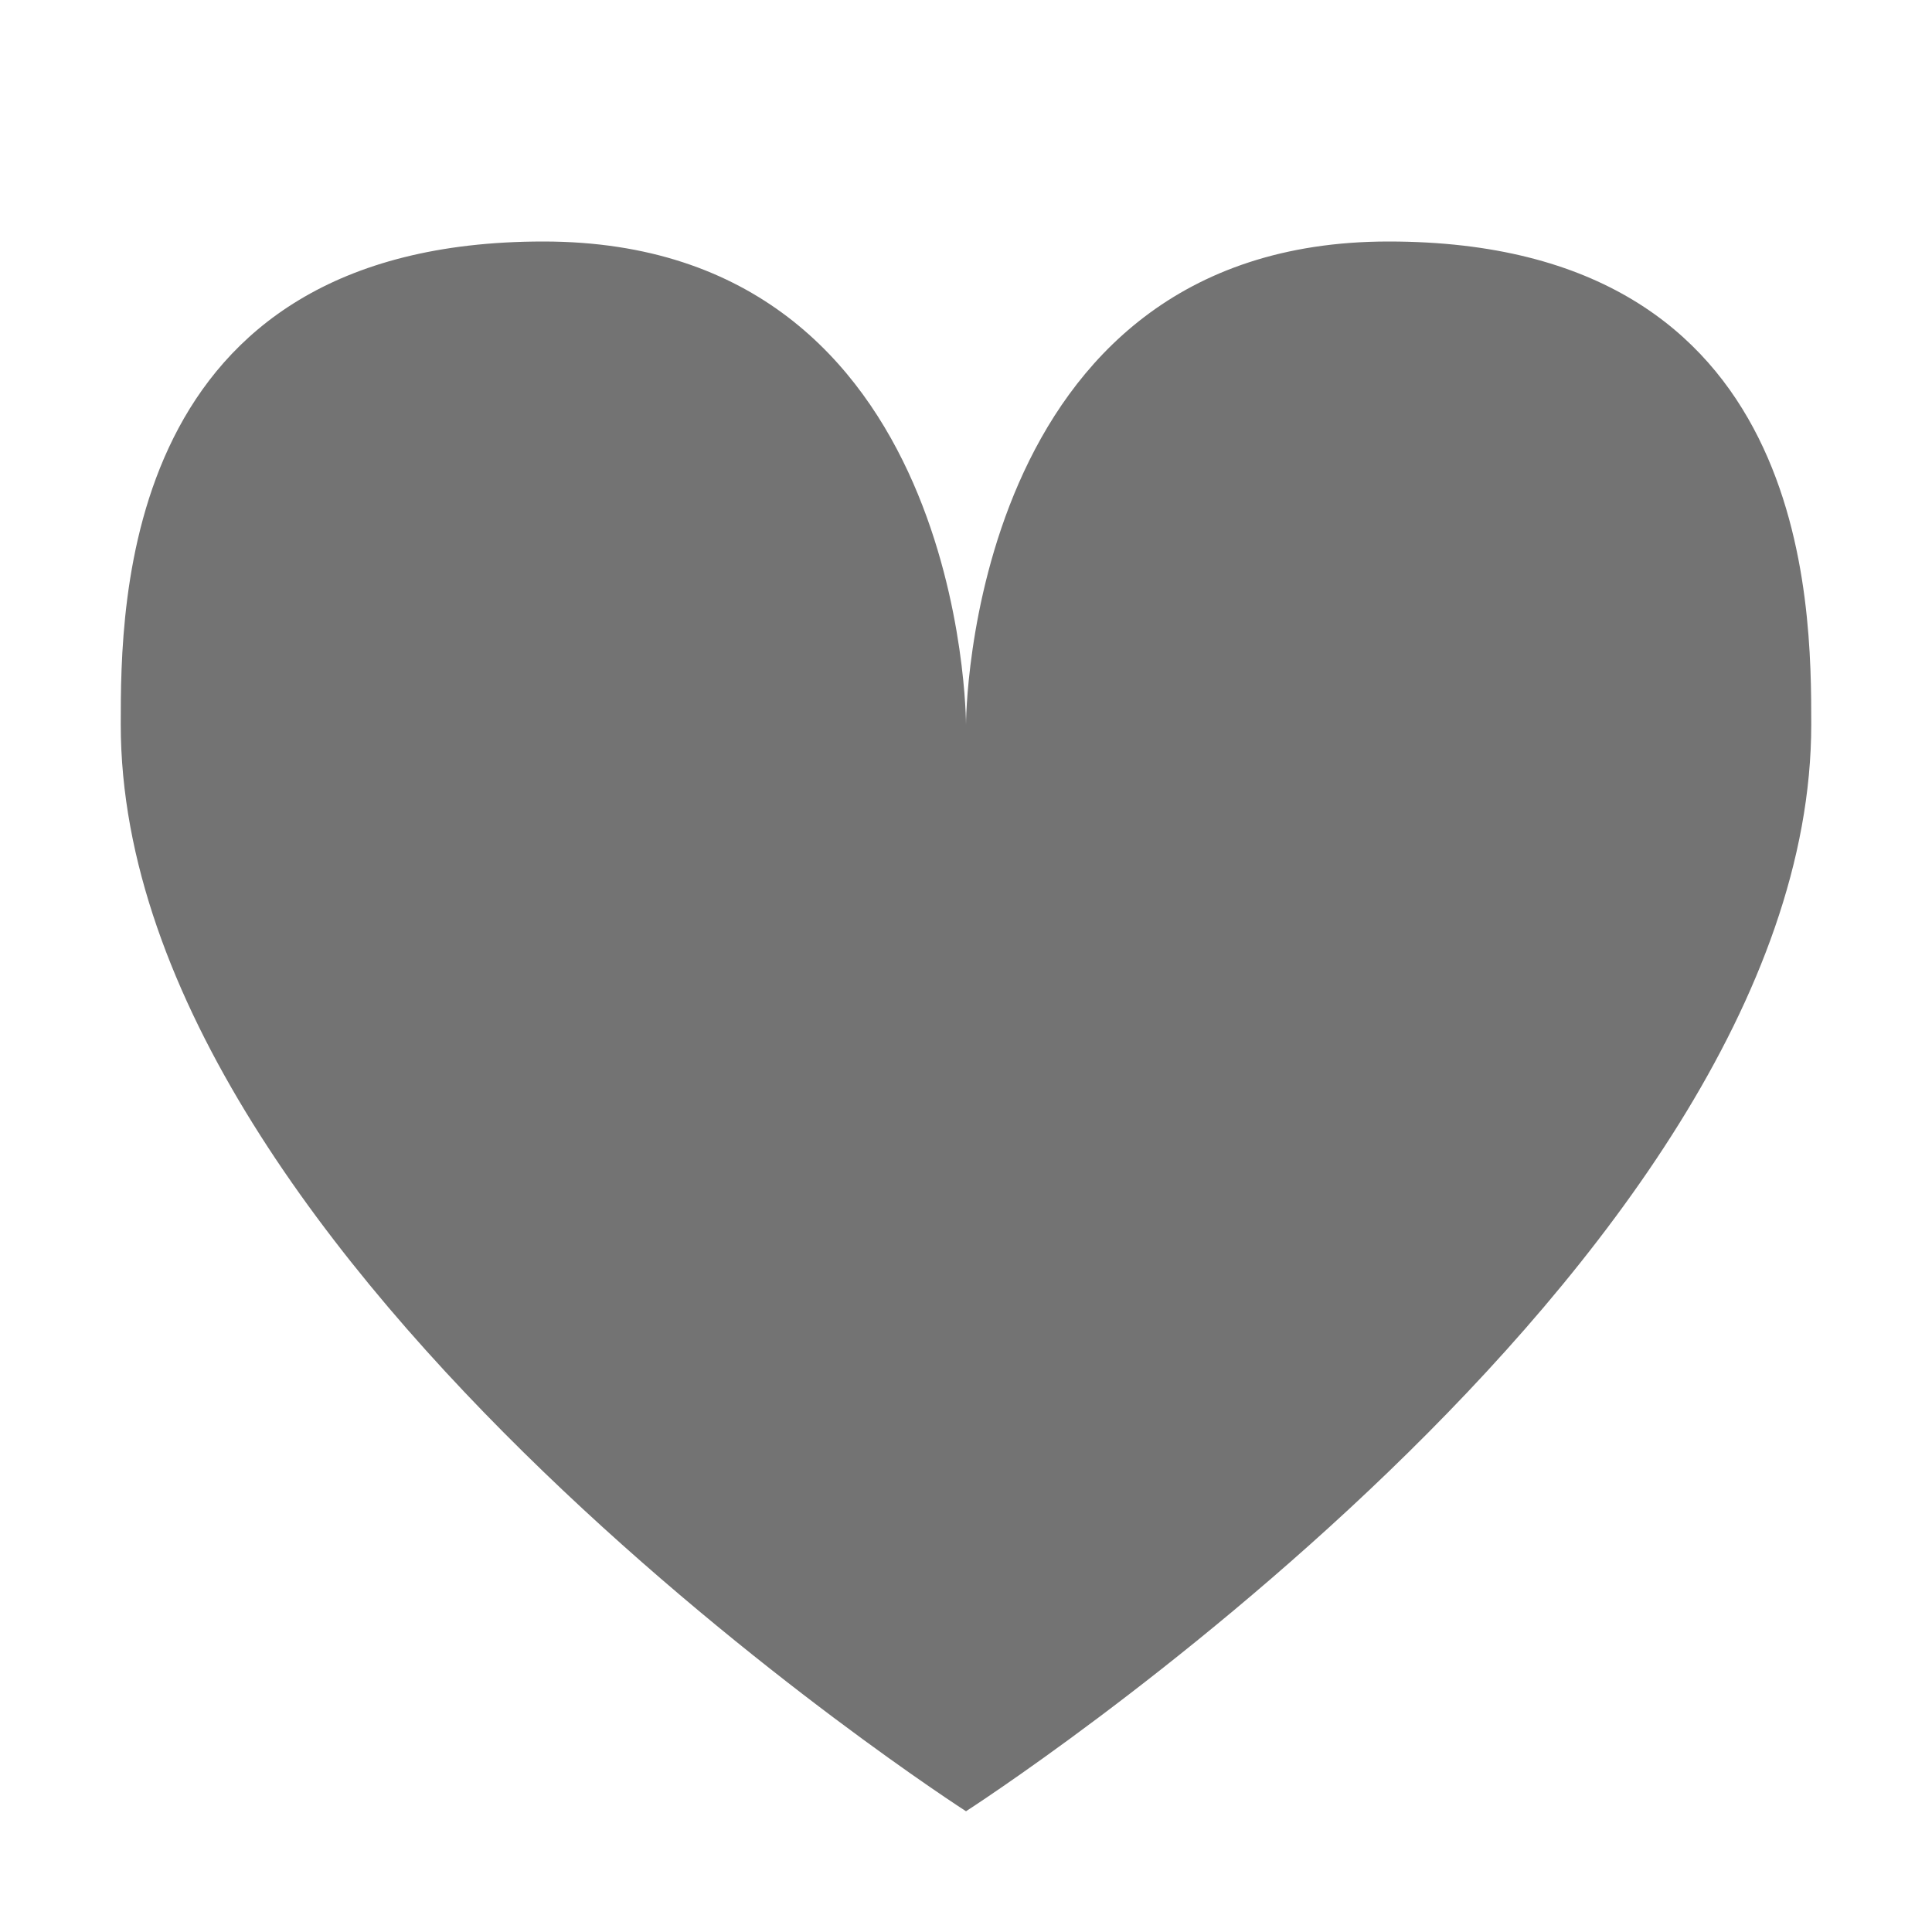 <?xml version="1.0" encoding="UTF-8"?>
<svg xmlns="http://www.w3.org/2000/svg" width="16" height="16">
  <g fill="#737373">
    <path d="M8 6s0-4 3.5-4S15 5 15 6c0 4.5-7 9-7 9z" stroke-width="0" />
    <path d="M8 6s0-4-3.5-4S1 5 1 6c0 4.5 7 9 7 9l1-6z" stroke-width="0" />
  </g>
</svg>
